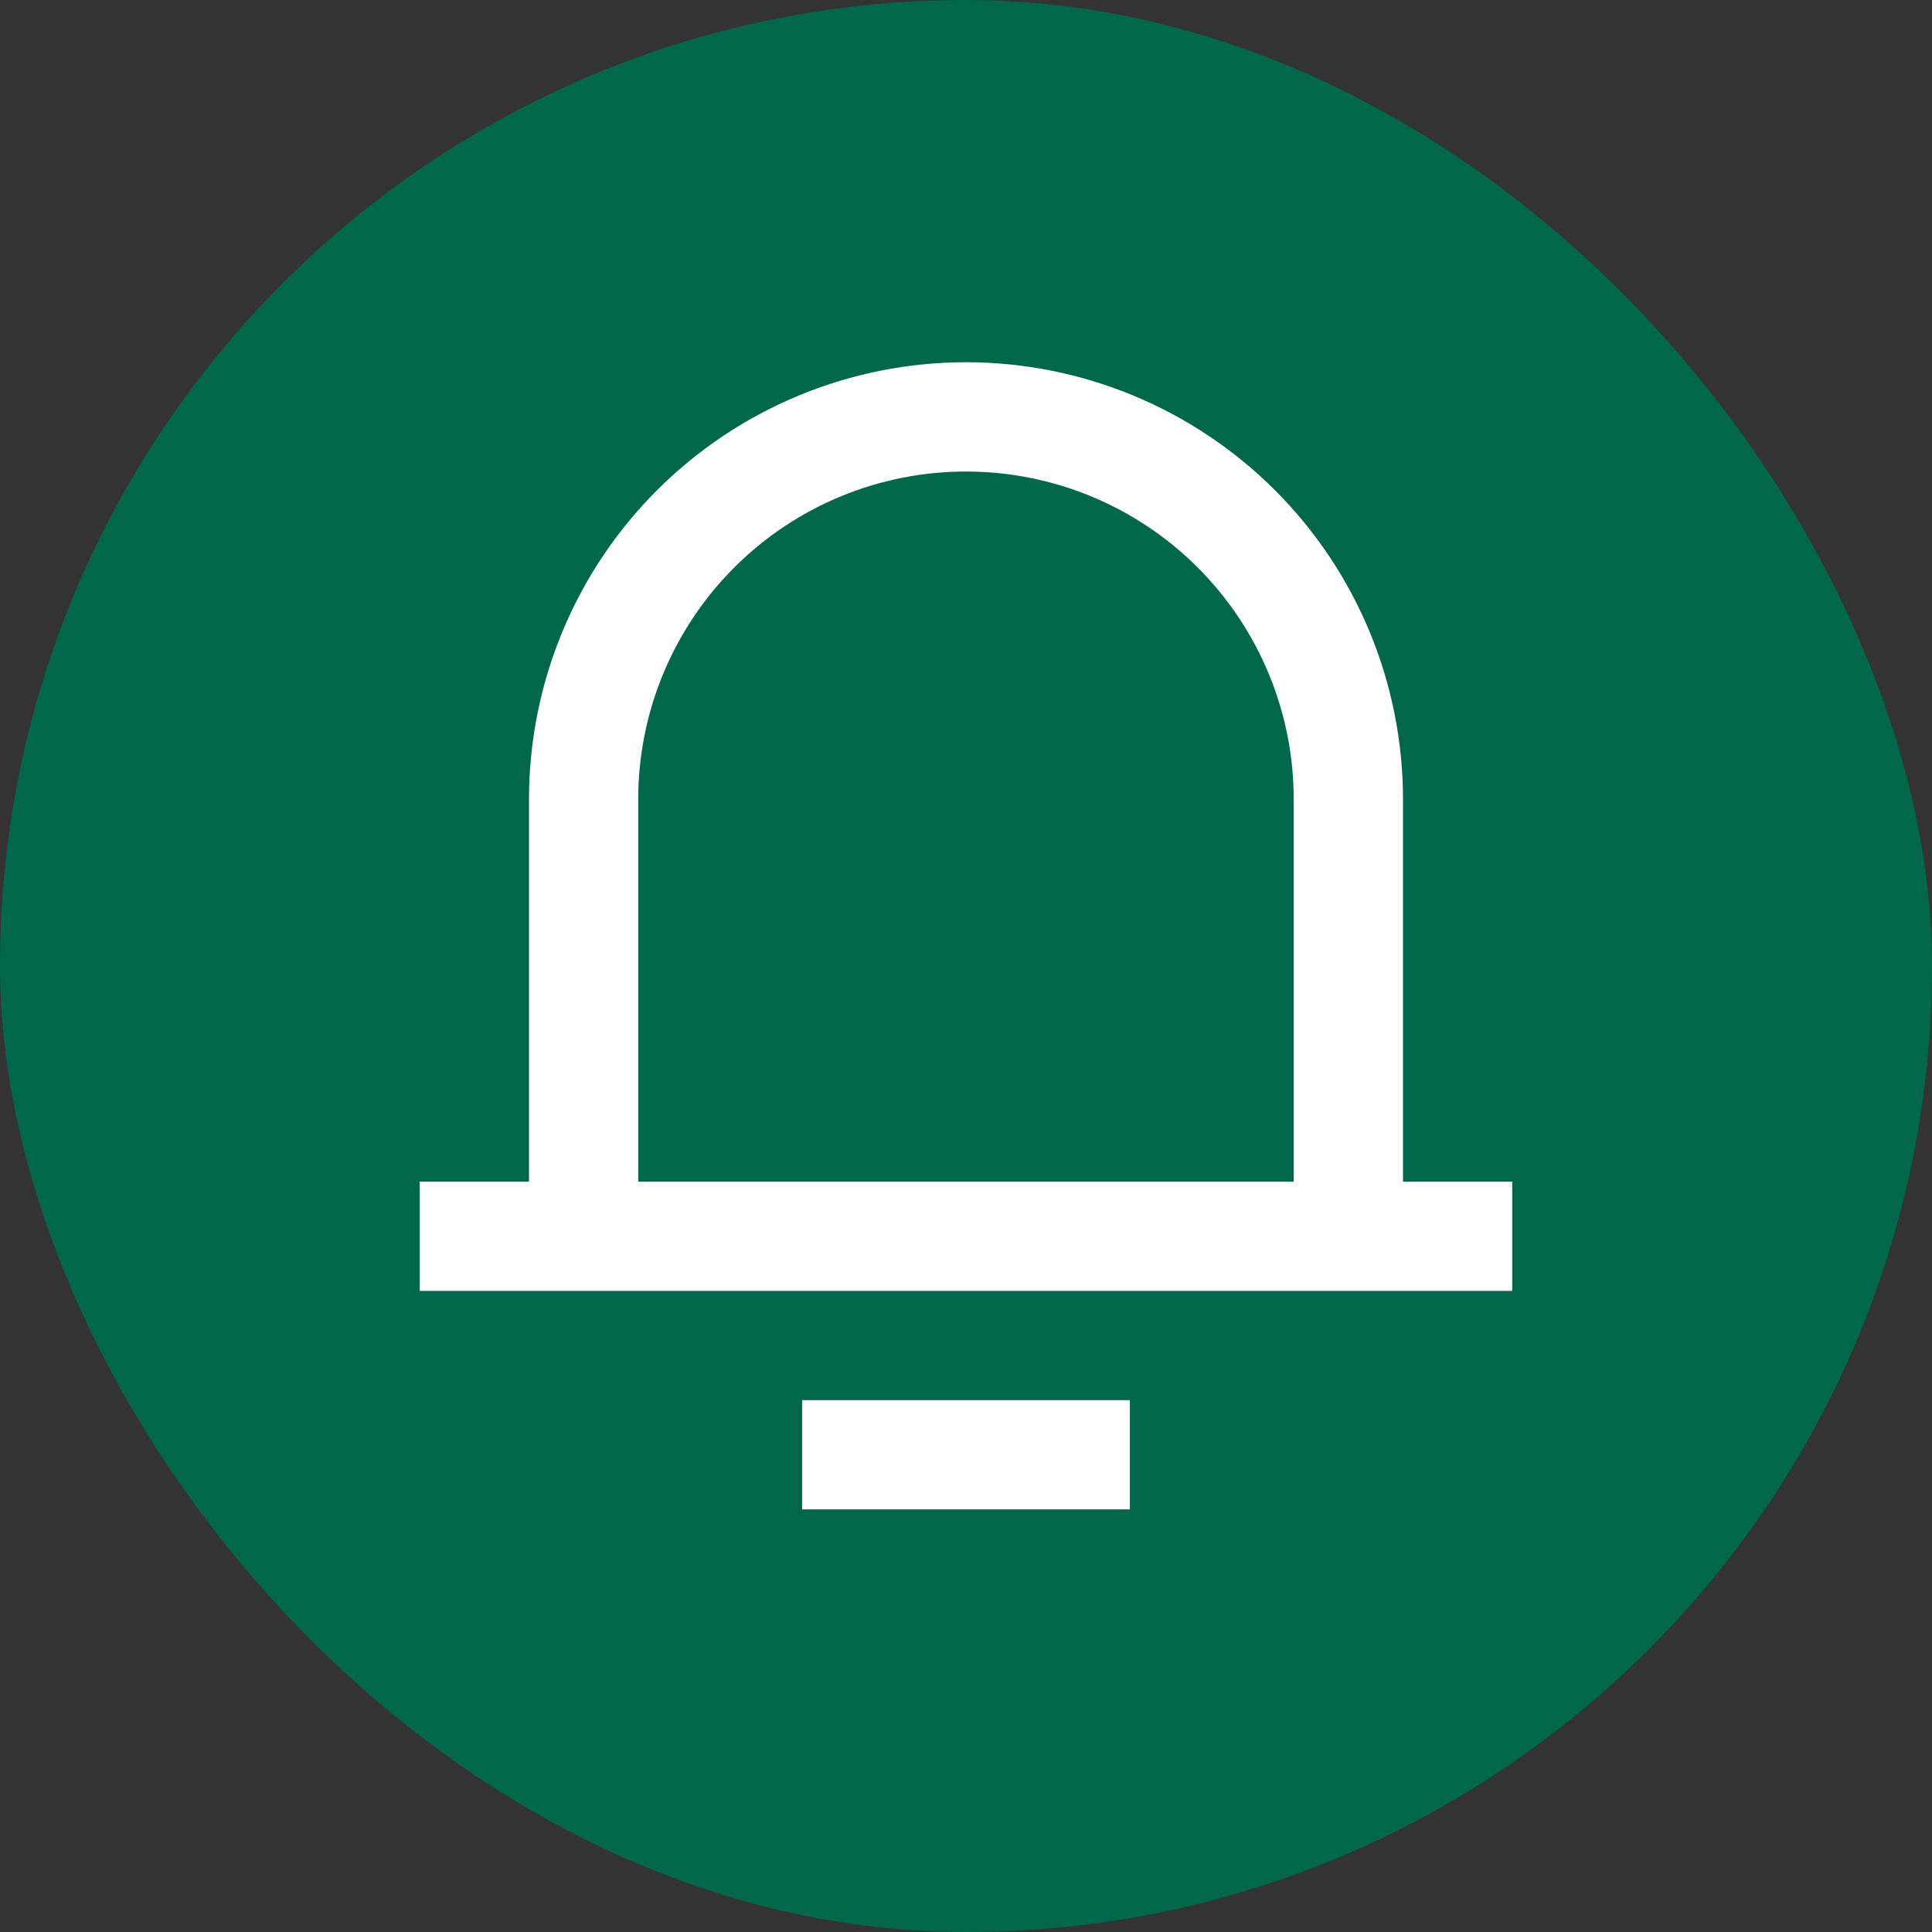 <svg width="32" height="32" viewBox="0 0 32 32" fill="none" xmlns="http://www.w3.org/2000/svg">
<rect x="0" y="0" width="32" height="32" fill="#333333" stroke="none"/>
<g clip-path="url(#clip0_2408_3271)">
<rect width="32" height="32" rx="16" fill="#00674B"/>
<path d="M23.238 19.571H25.047V21.381H6.952V19.571H8.762V13.238C8.762 11.318 9.524 9.477 10.882 8.12C12.239 6.763 14.08 6 16 6C17.919 6 19.761 6.763 21.118 8.12C22.475 9.477 23.238 11.318 23.238 13.238V19.571ZM21.428 19.571V13.238C21.428 11.798 20.856 10.418 19.838 9.4C18.82 8.381 17.439 7.81 16 7.81C14.56 7.81 13.179 8.381 12.161 9.4C11.143 10.418 10.571 11.798 10.571 13.238V19.571H21.428ZM13.286 23.191H18.714V25H13.286V23.191Z" fill="white"/>
</g>
<defs>
<clipPath id="clip0_2408_3271">
<rect width="32" height="32" rx="16" fill="white"/>
</clipPath>
</defs>
</svg>

